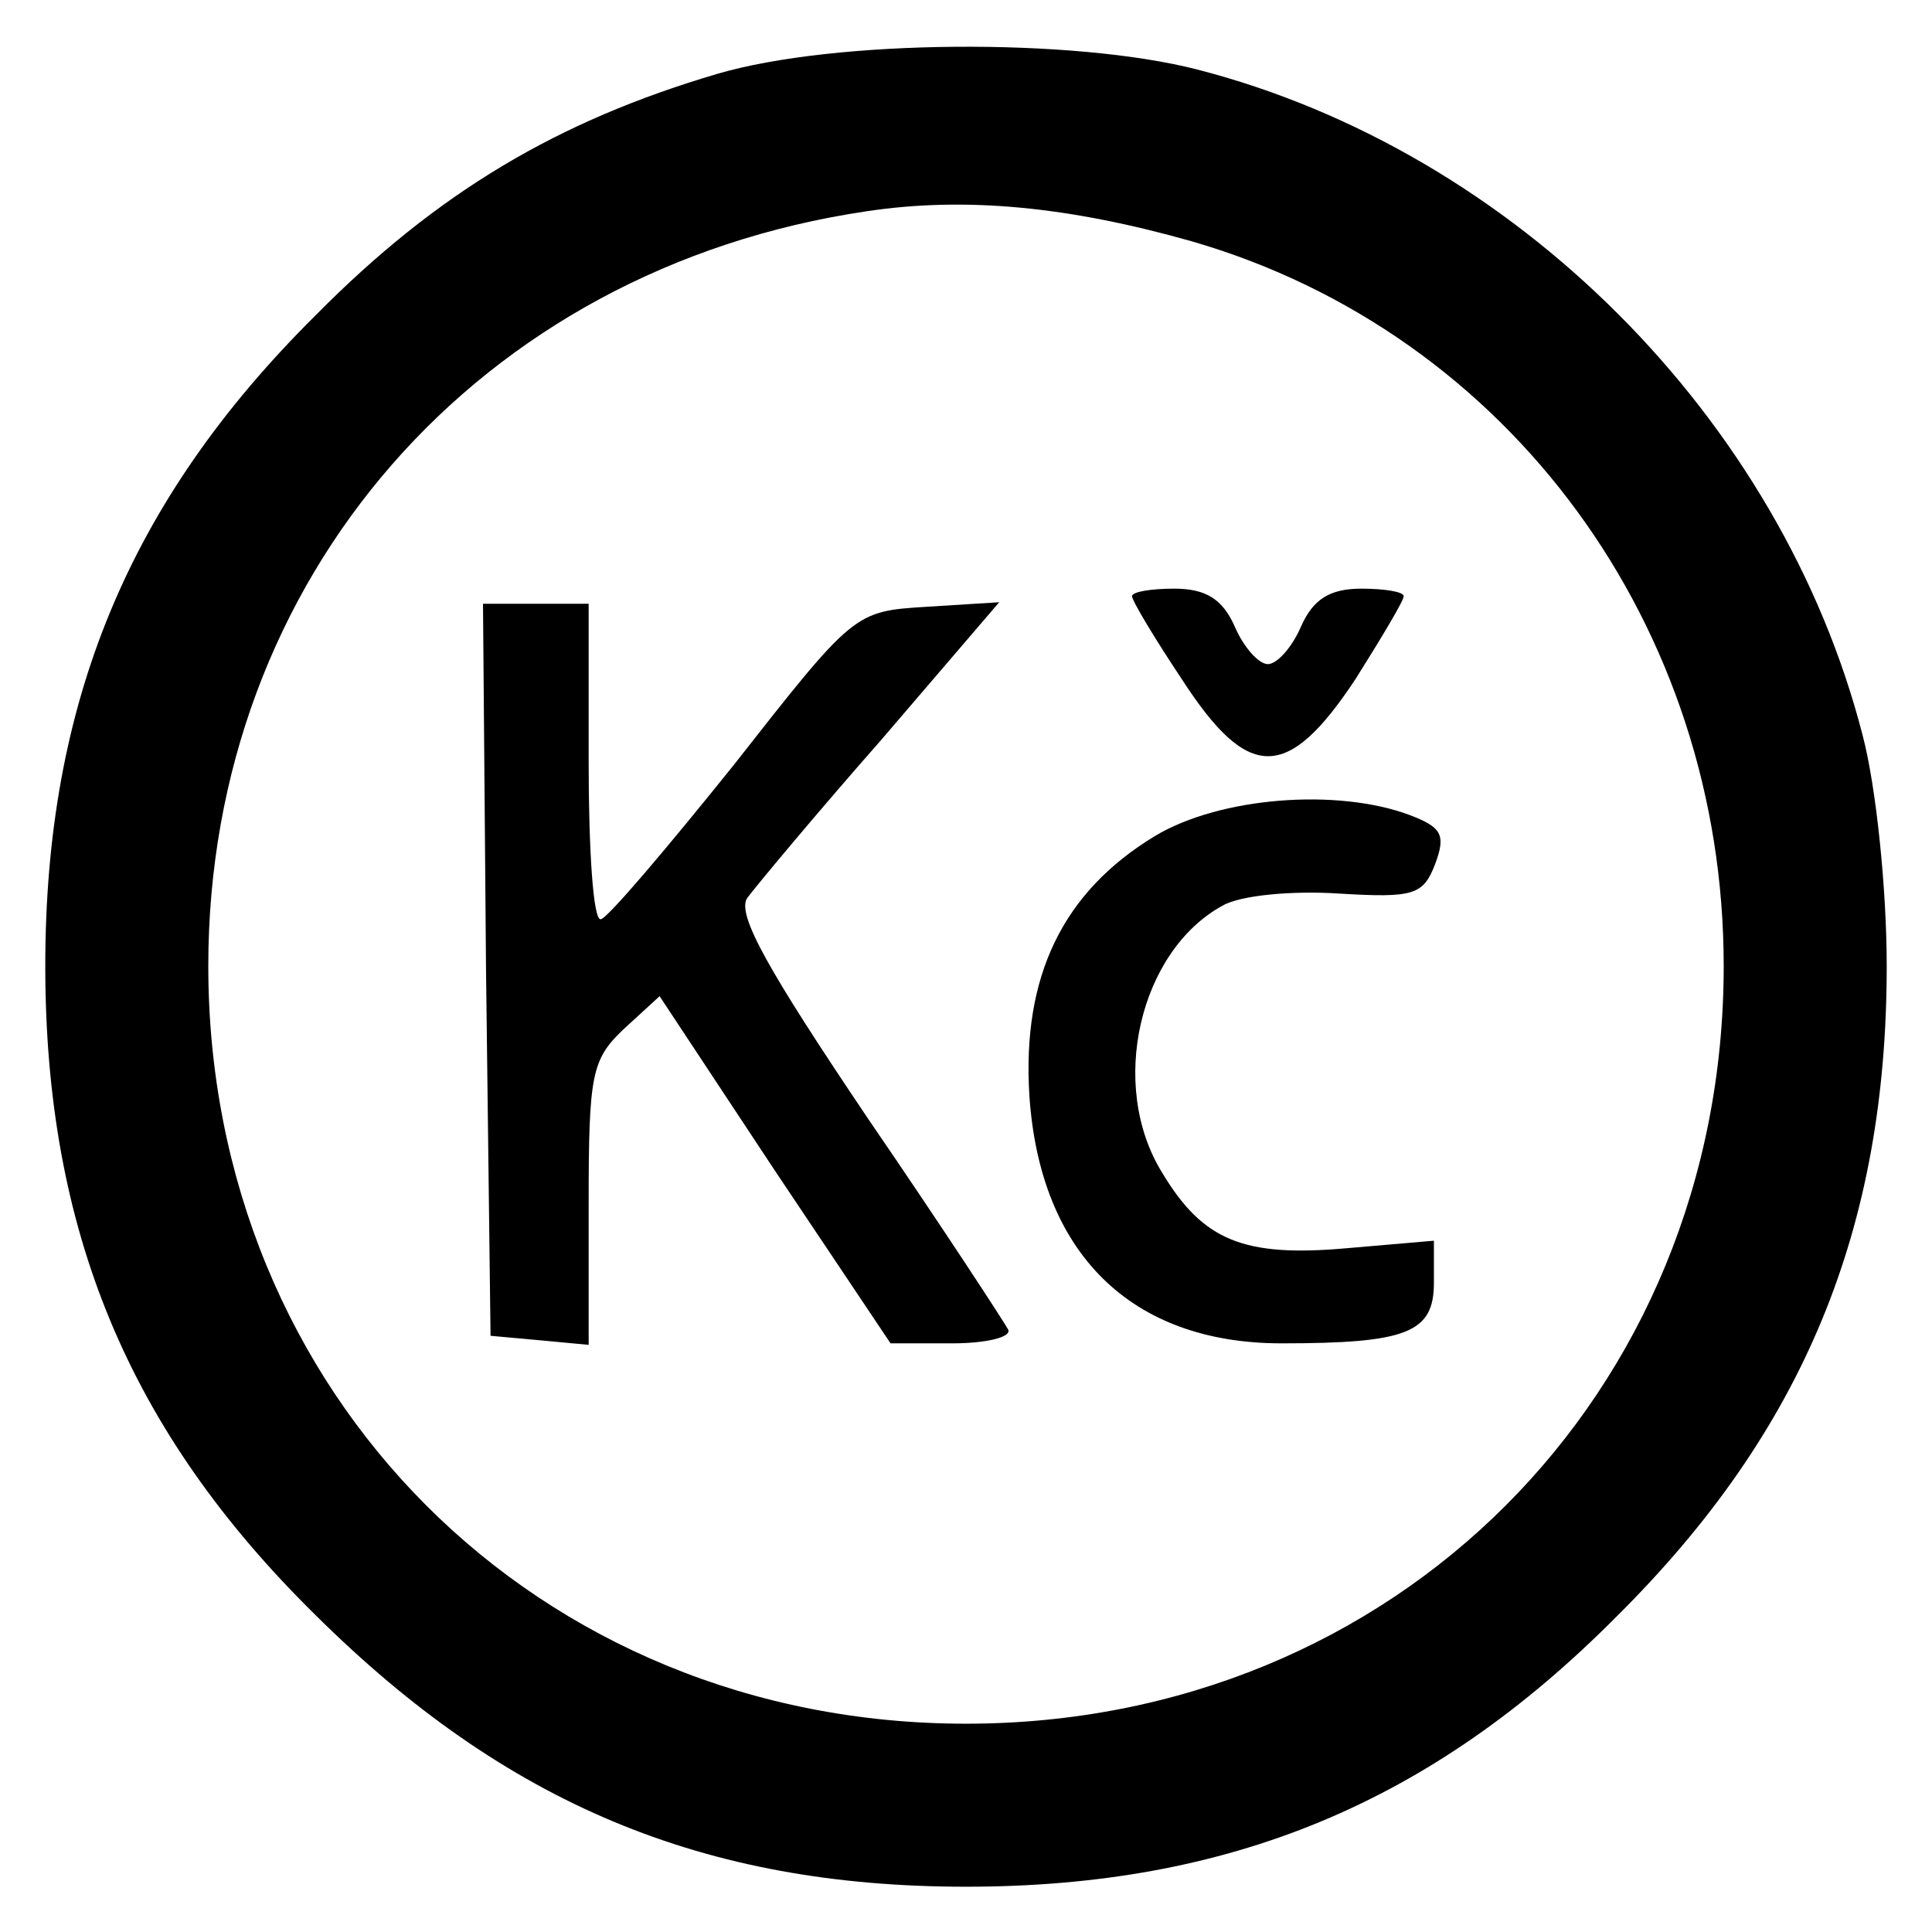 <?xml version="1.0" standalone="no"?>
<!DOCTYPE svg PUBLIC "-//W3C//DTD SVG 20010904//EN"
 "http://www.w3.org/TR/2001/REC-SVG-20010904/DTD/svg10.dtd">
<svg version="1.0" xmlns="http://www.w3.org/2000/svg"
 width="128pt" height="128pt" viewBox="0 0 128 128"
 preserveAspectRatio="xMidYMid meet">

<g transform="translate(0,128) scale(0.1,-0.1)"
fill="#000000" stroke="none">
<path d="M475 1231 c-105 -31 -185 -78 -266 -160 -124 -123 -179 -257 -179
-431 0 -175 55 -308 179 -430 126 -125 257 -180 431 -180 174 0 308 55 431
179 124 123 179 257 179 431 0 51 -7 119 -16 153 -54 210 -231 387 -441 441
-82 21 -240 20 -318 -3z m315 -111 c210 -61 352 -255 352 -480 0 -284 -218
-502 -502 -502 -284 0 -502 218 -502 502 0 257 179 462 436 500 66 10 135 3
216 -20z"/>
<path d="M750 885 c0 -3 15 -28 33 -55 44 -68 70 -68 115 0 17 27 32 52 32 55
0 3 -13 5 -28 5 -21 0 -32 -7 -40 -25 -6 -14 -16 -25 -22 -25 -6 0 -16 11 -22
25 -8 18 -19 25 -40 25 -15 0 -28 -2 -28 -5z"/>
<path d="M322 638 l3 -243 33 -3 32 -3 0 94 c0 85 2 95 23 115 l24 22 76 -115
77 -115 41 0 c22 0 39 4 37 9 -2 4 -43 67 -93 140 -66 98 -87 135 -80 146 6 8
45 55 89 105 l78 91 -48 -3 c-48 -3 -48 -3 -128 -105 -45 -56 -84 -102 -88
-102 -5 -1 -8 46 -8 104 l0 105 -35 0 -35 0 2 -242z"/>
<path d="M765 726 c-61 -37 -88 -93 -83 -172 7 -104 67 -164 167 -164 83 0
101 7 101 40 l0 28 -58 -5 c-68 -6 -95 5 -122 50 -36 58 -15 147 40 177 12 7
47 10 77 8 50 -3 56 -1 64 20 7 19 4 24 -17 32 -48 18 -126 12 -169 -14z"/>
</g>
</svg>
